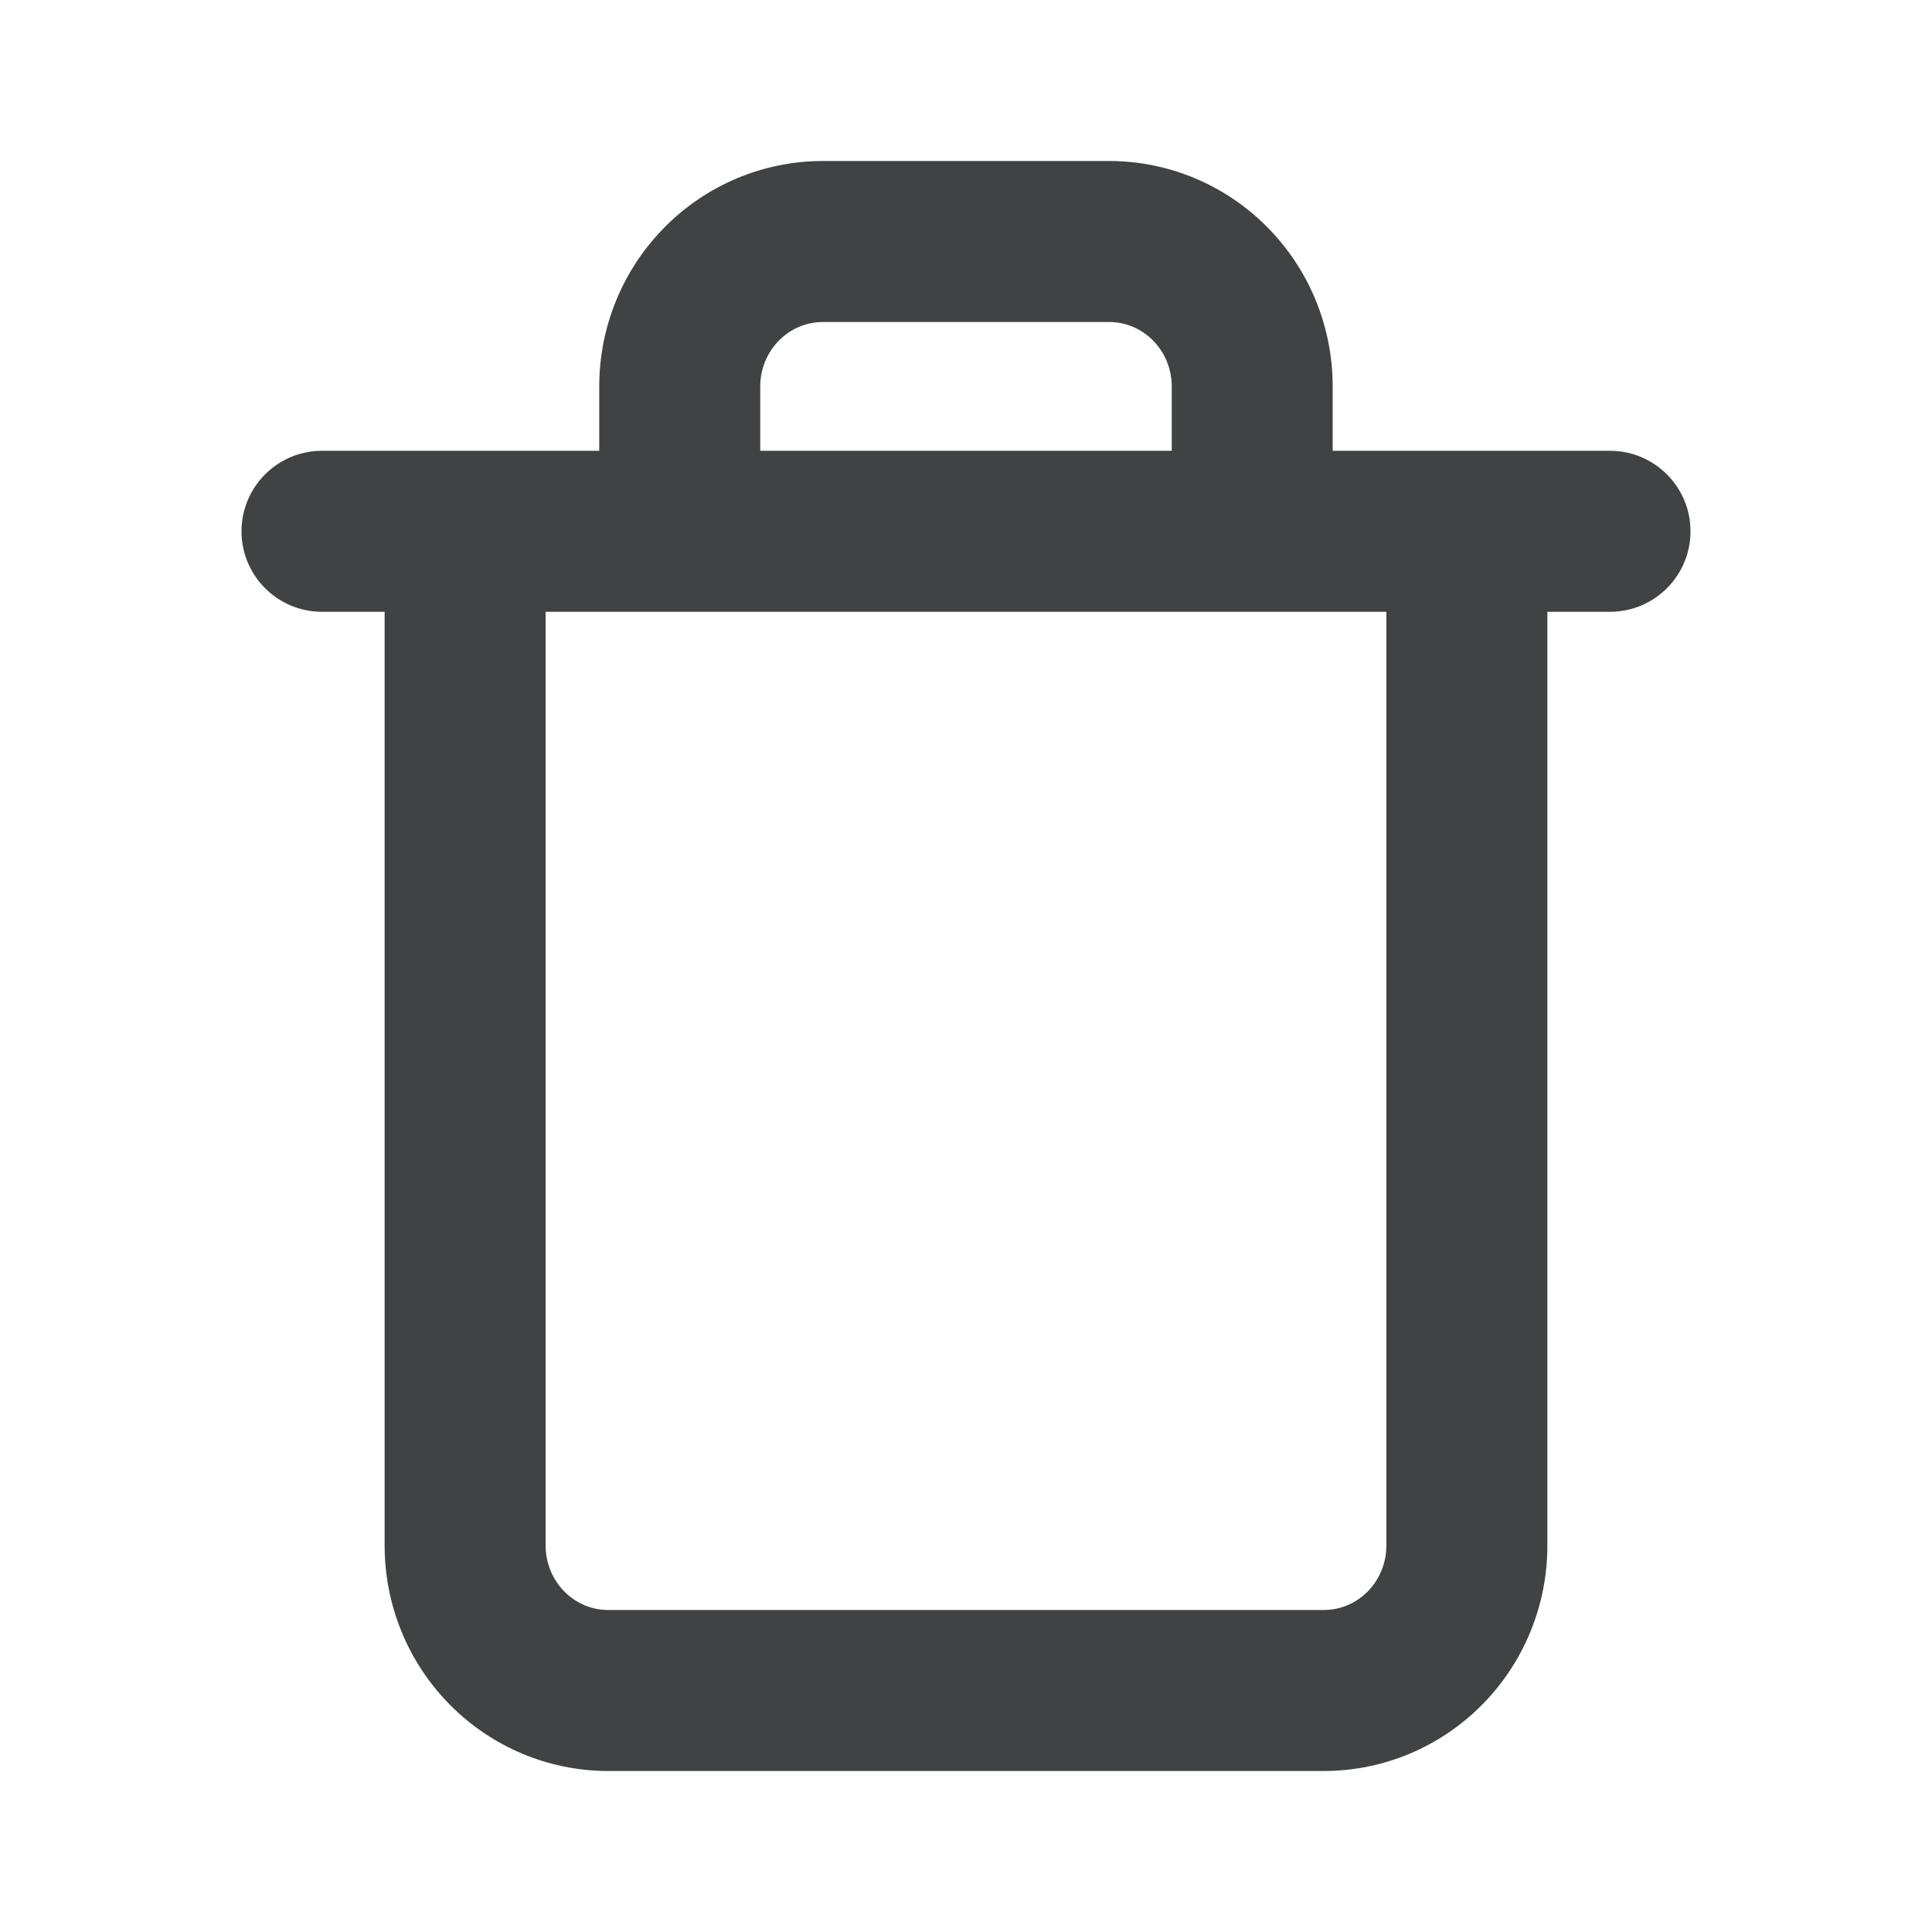 <svg width="24" height="24" viewBox="0 0 24 24" fill="none" xmlns="http://www.w3.org/2000/svg">
    <path fill-rule="evenodd" clip-rule="evenodd"
        d="M9.677 4.23C9.823 4.081 10.02 4 10.222 4H13.778C13.98 4 14.177 4.081 14.323 4.23C14.471 4.379 14.556 4.584 14.556 4.8V5.6H9.444V4.8C9.444 4.584 9.529 4.379 9.677 4.23ZM7.444 5.6V4.8C7.444 4.061 7.734 3.351 8.254 2.825C8.774 2.298 9.481 2 10.222 2H13.778C14.518 2 15.226 2.298 15.746 2.825C16.266 3.351 16.555 4.061 16.555 4.8V5.6L20 5.6C20.552 5.6 21 6.048 21 6.6C21 7.152 20.552 7.6 20 7.6H19.222V19.2C19.222 19.939 18.933 20.649 18.413 21.175C17.893 21.702 17.185 22 16.444 22H7.556C6.815 22 6.107 21.702 5.587 21.175C5.067 20.649 4.778 19.939 4.778 19.2V7.6H4C3.448 7.6 3 7.152 3 6.6C3 6.048 3.448 5.6 4 5.6L7.444 5.6ZM6.778 19.2V7.6H17.222V19.2C17.222 19.416 17.137 19.621 16.99 19.77C16.843 19.919 16.647 20 16.444 20H7.556C7.353 20 7.157 19.919 7.01 19.77C6.863 19.621 6.778 19.416 6.778 19.2Z"
        fill="#404243" />
</svg>
